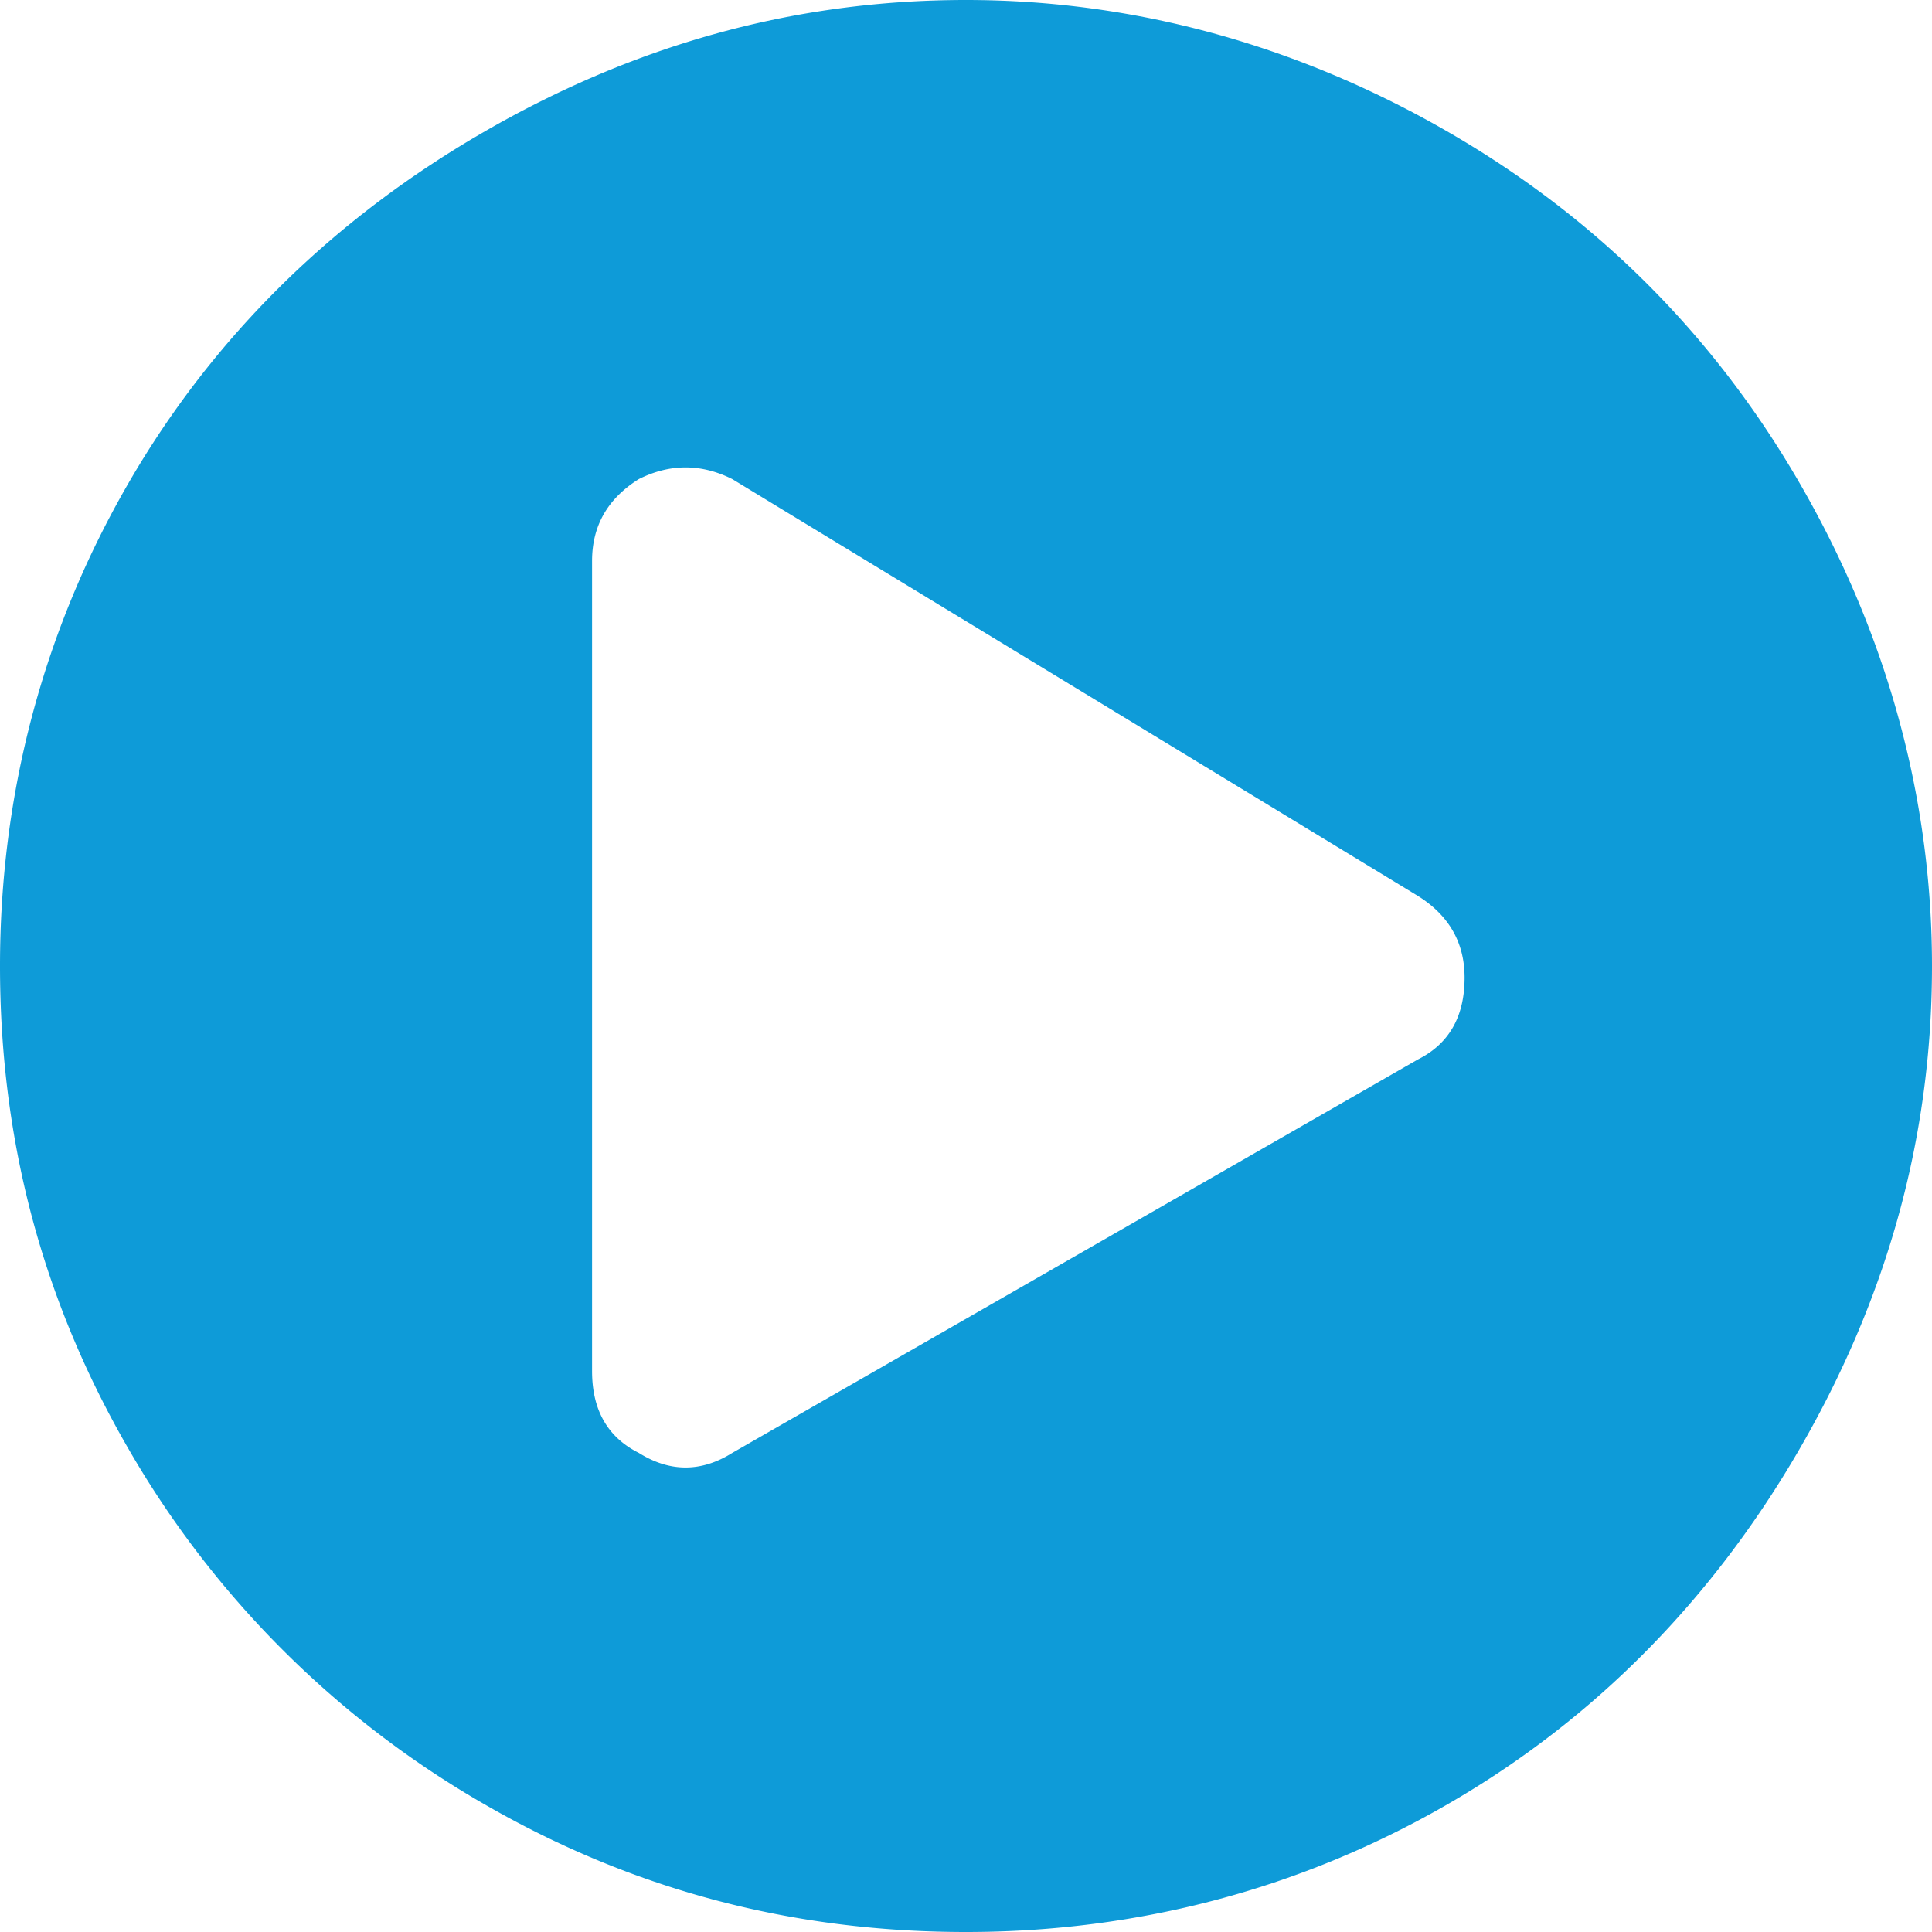 <svg xmlns="http://www.w3.org/2000/svg" width="104" height="104" fill="none" viewBox="0 0 104 104">
    <path fill="#0E9BD8" d="M52 0c9.226 0 18.032 2.516 26 7.129C85.968 11.742 92.258 18.032 96.871 26 101.484 33.968 104 42.774 104 52c0 9.435-2.516 18.032-7.129 26C92.258 85.968 85.968 92.468 78 97.08c-7.968 4.614-16.774 6.92-26 6.92-9.435 0-18.032-2.306-26-6.92A52.048 52.048 0 0 1 6.92 78C2.305 70.032 0 61.435 0 52c0-9.226 2.306-18.032 6.92-26C11.531 18.032 18.031 11.742 26 7.129 33.968 2.516 42.565 0 52 0zm24.323 57.032c1.677-.838 2.516-2.306 2.516-4.403 0-1.887-.839-3.355-2.516-4.403L39.419 25.79c-1.677-.838-3.354-.838-5.032 0-1.677 1.049-2.516 2.517-2.516 4.404v43.612c0 2.097.839 3.565 2.516 4.404 1.678 1.048 3.355 1.048 5.032 0l36.904-21.178z"/>
</svg>
